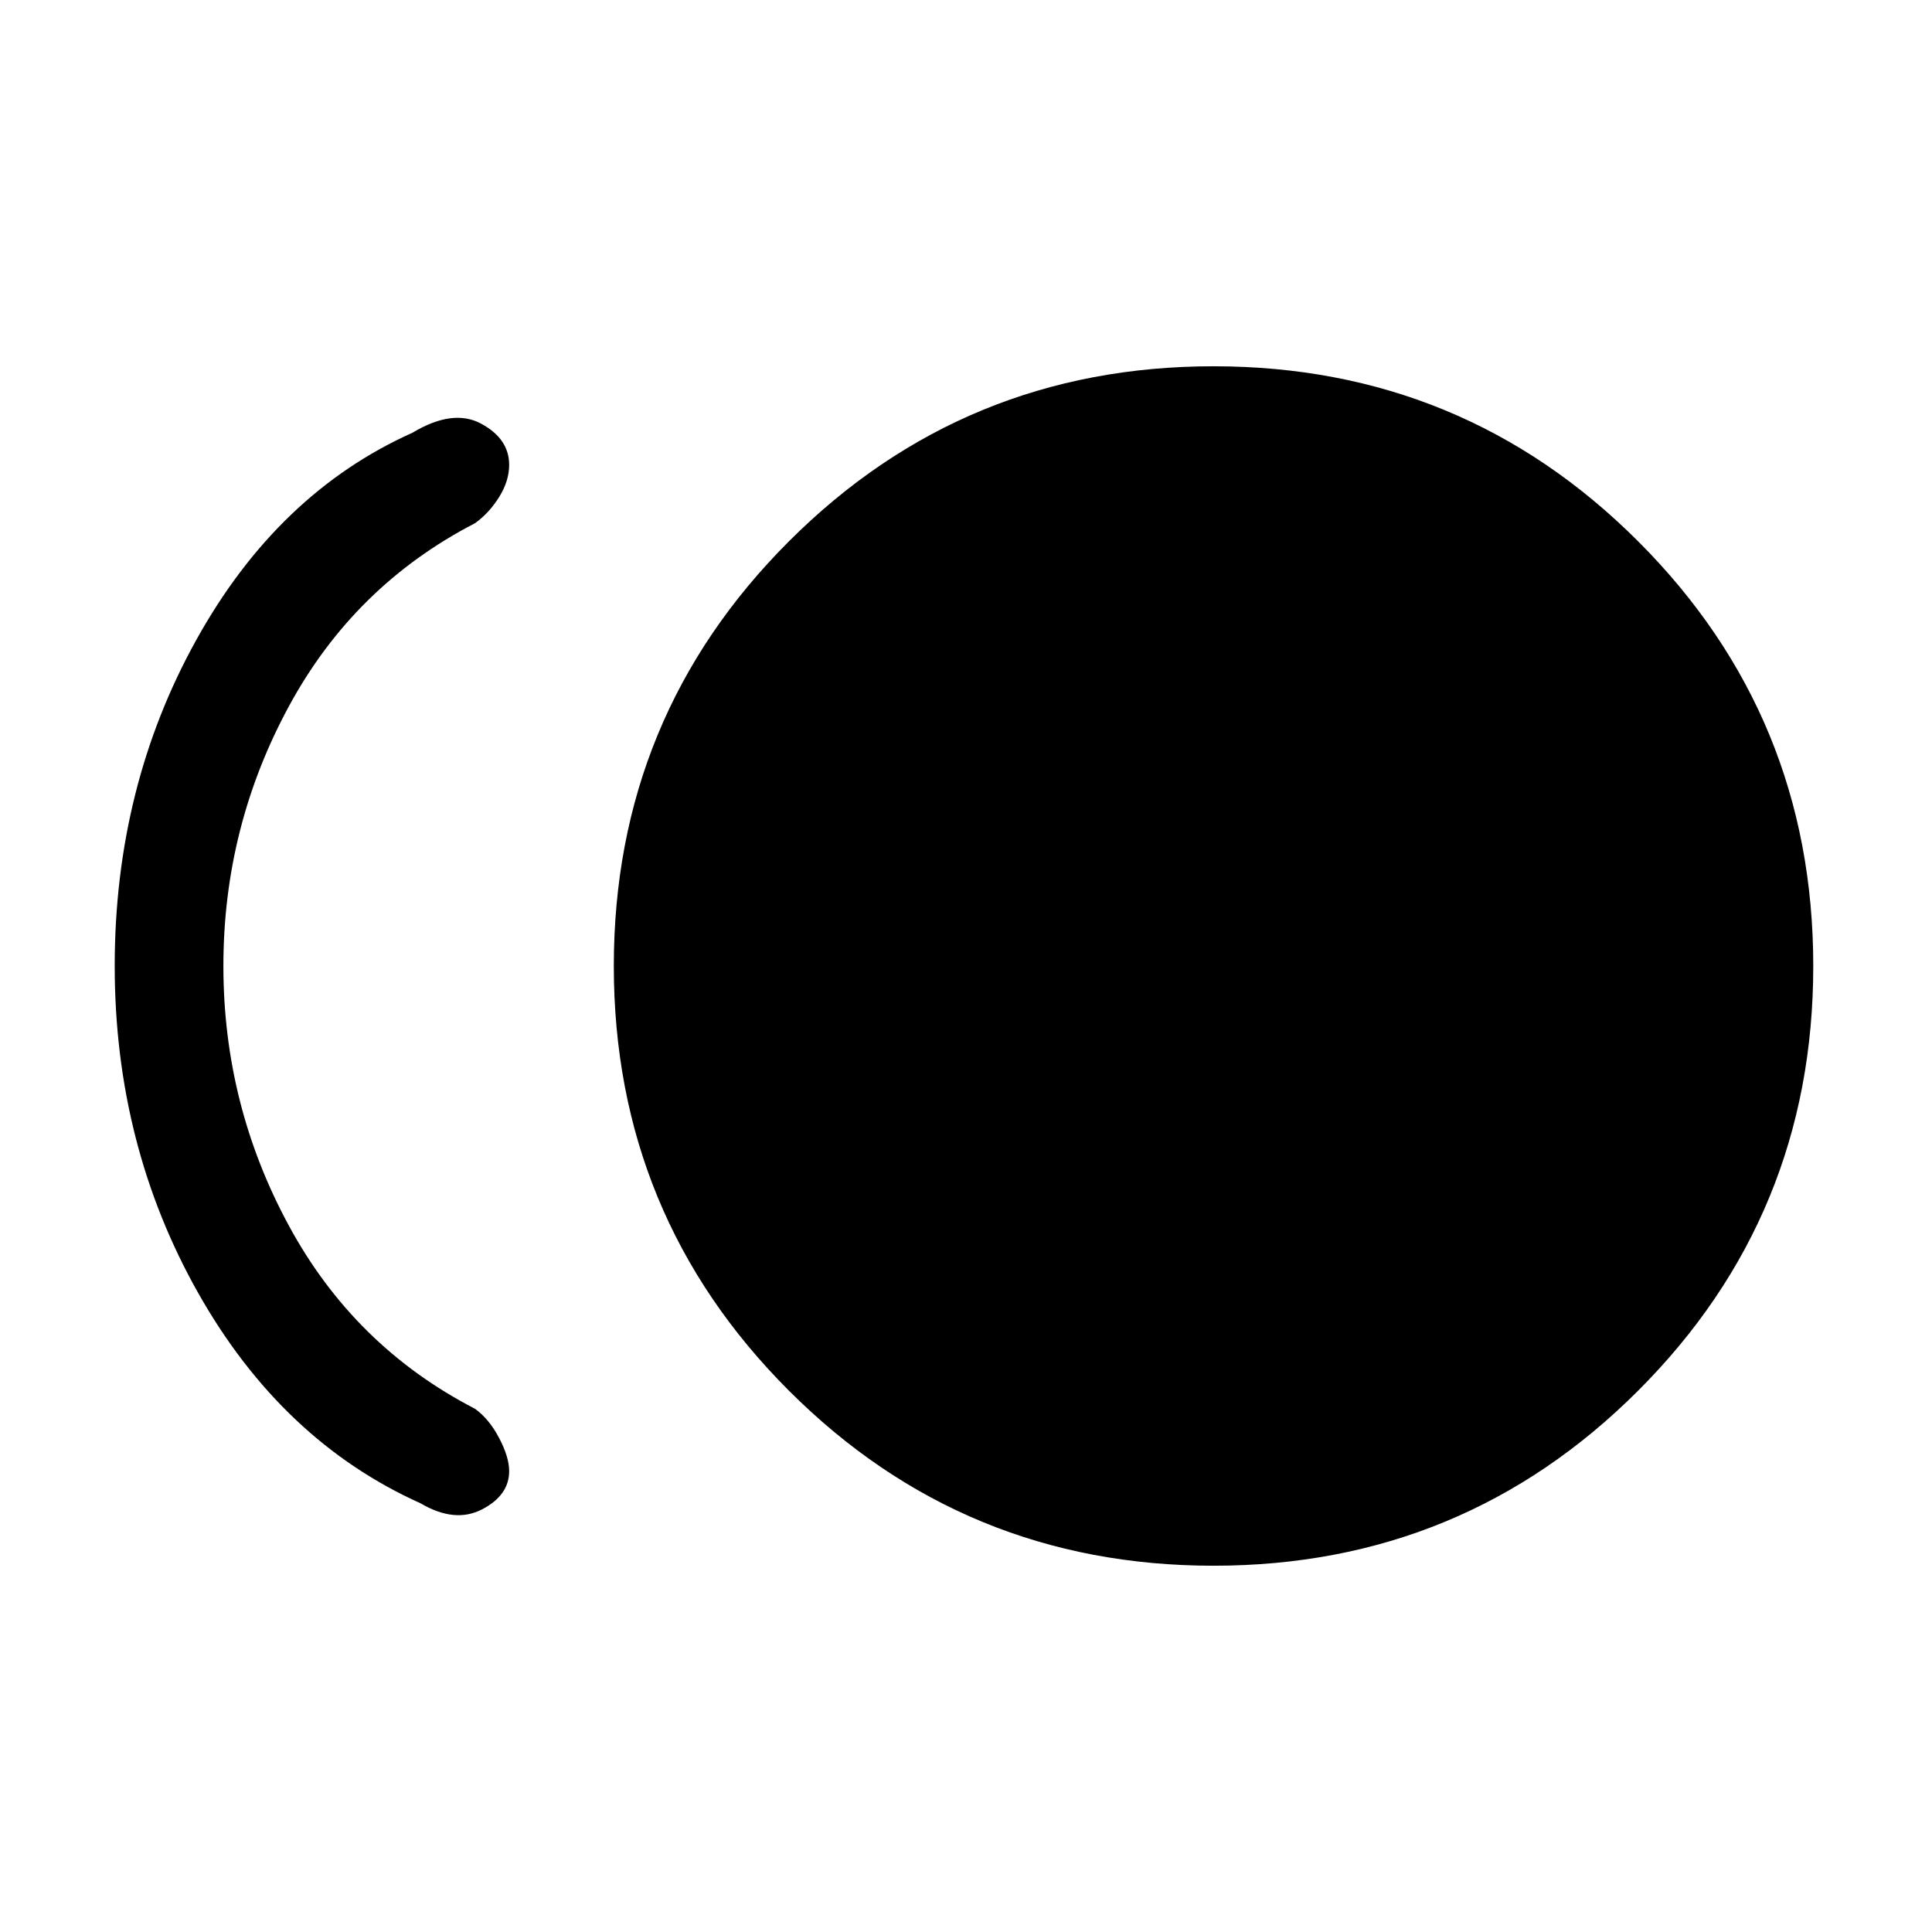 <svg xmlns="http://www.w3.org/2000/svg" height="24" width="24"><path d="M15.075 19.45q-3.1 0-5.275-2.175Q7.625 15.1 7.625 12q0-3.1 2.175-5.275 2.175-2.175 5.275-2.175 3.1 0 5.275 2.175Q22.525 8.9 22.525 12q0 3.1-2.175 5.275-2.175 2.175-5.275 2.175Zm-9.85-.775Q3.5 17.9 2.462 16.062 1.425 14.225 1.425 12q0-2.225 1.013-4.05Q3.45 6.125 5.125 5.375q.5-.3.85-.113.35.188.35.513 0 .2-.125.4t-.3.325q-1.5.775-2.312 2.275-.813 1.5-.813 3.225t.813 3.225Q4.4 16.725 5.9 17.5q.175.125.3.363.125.237.125.412 0 .3-.337.475-.338.175-.763-.075Z"/></svg>